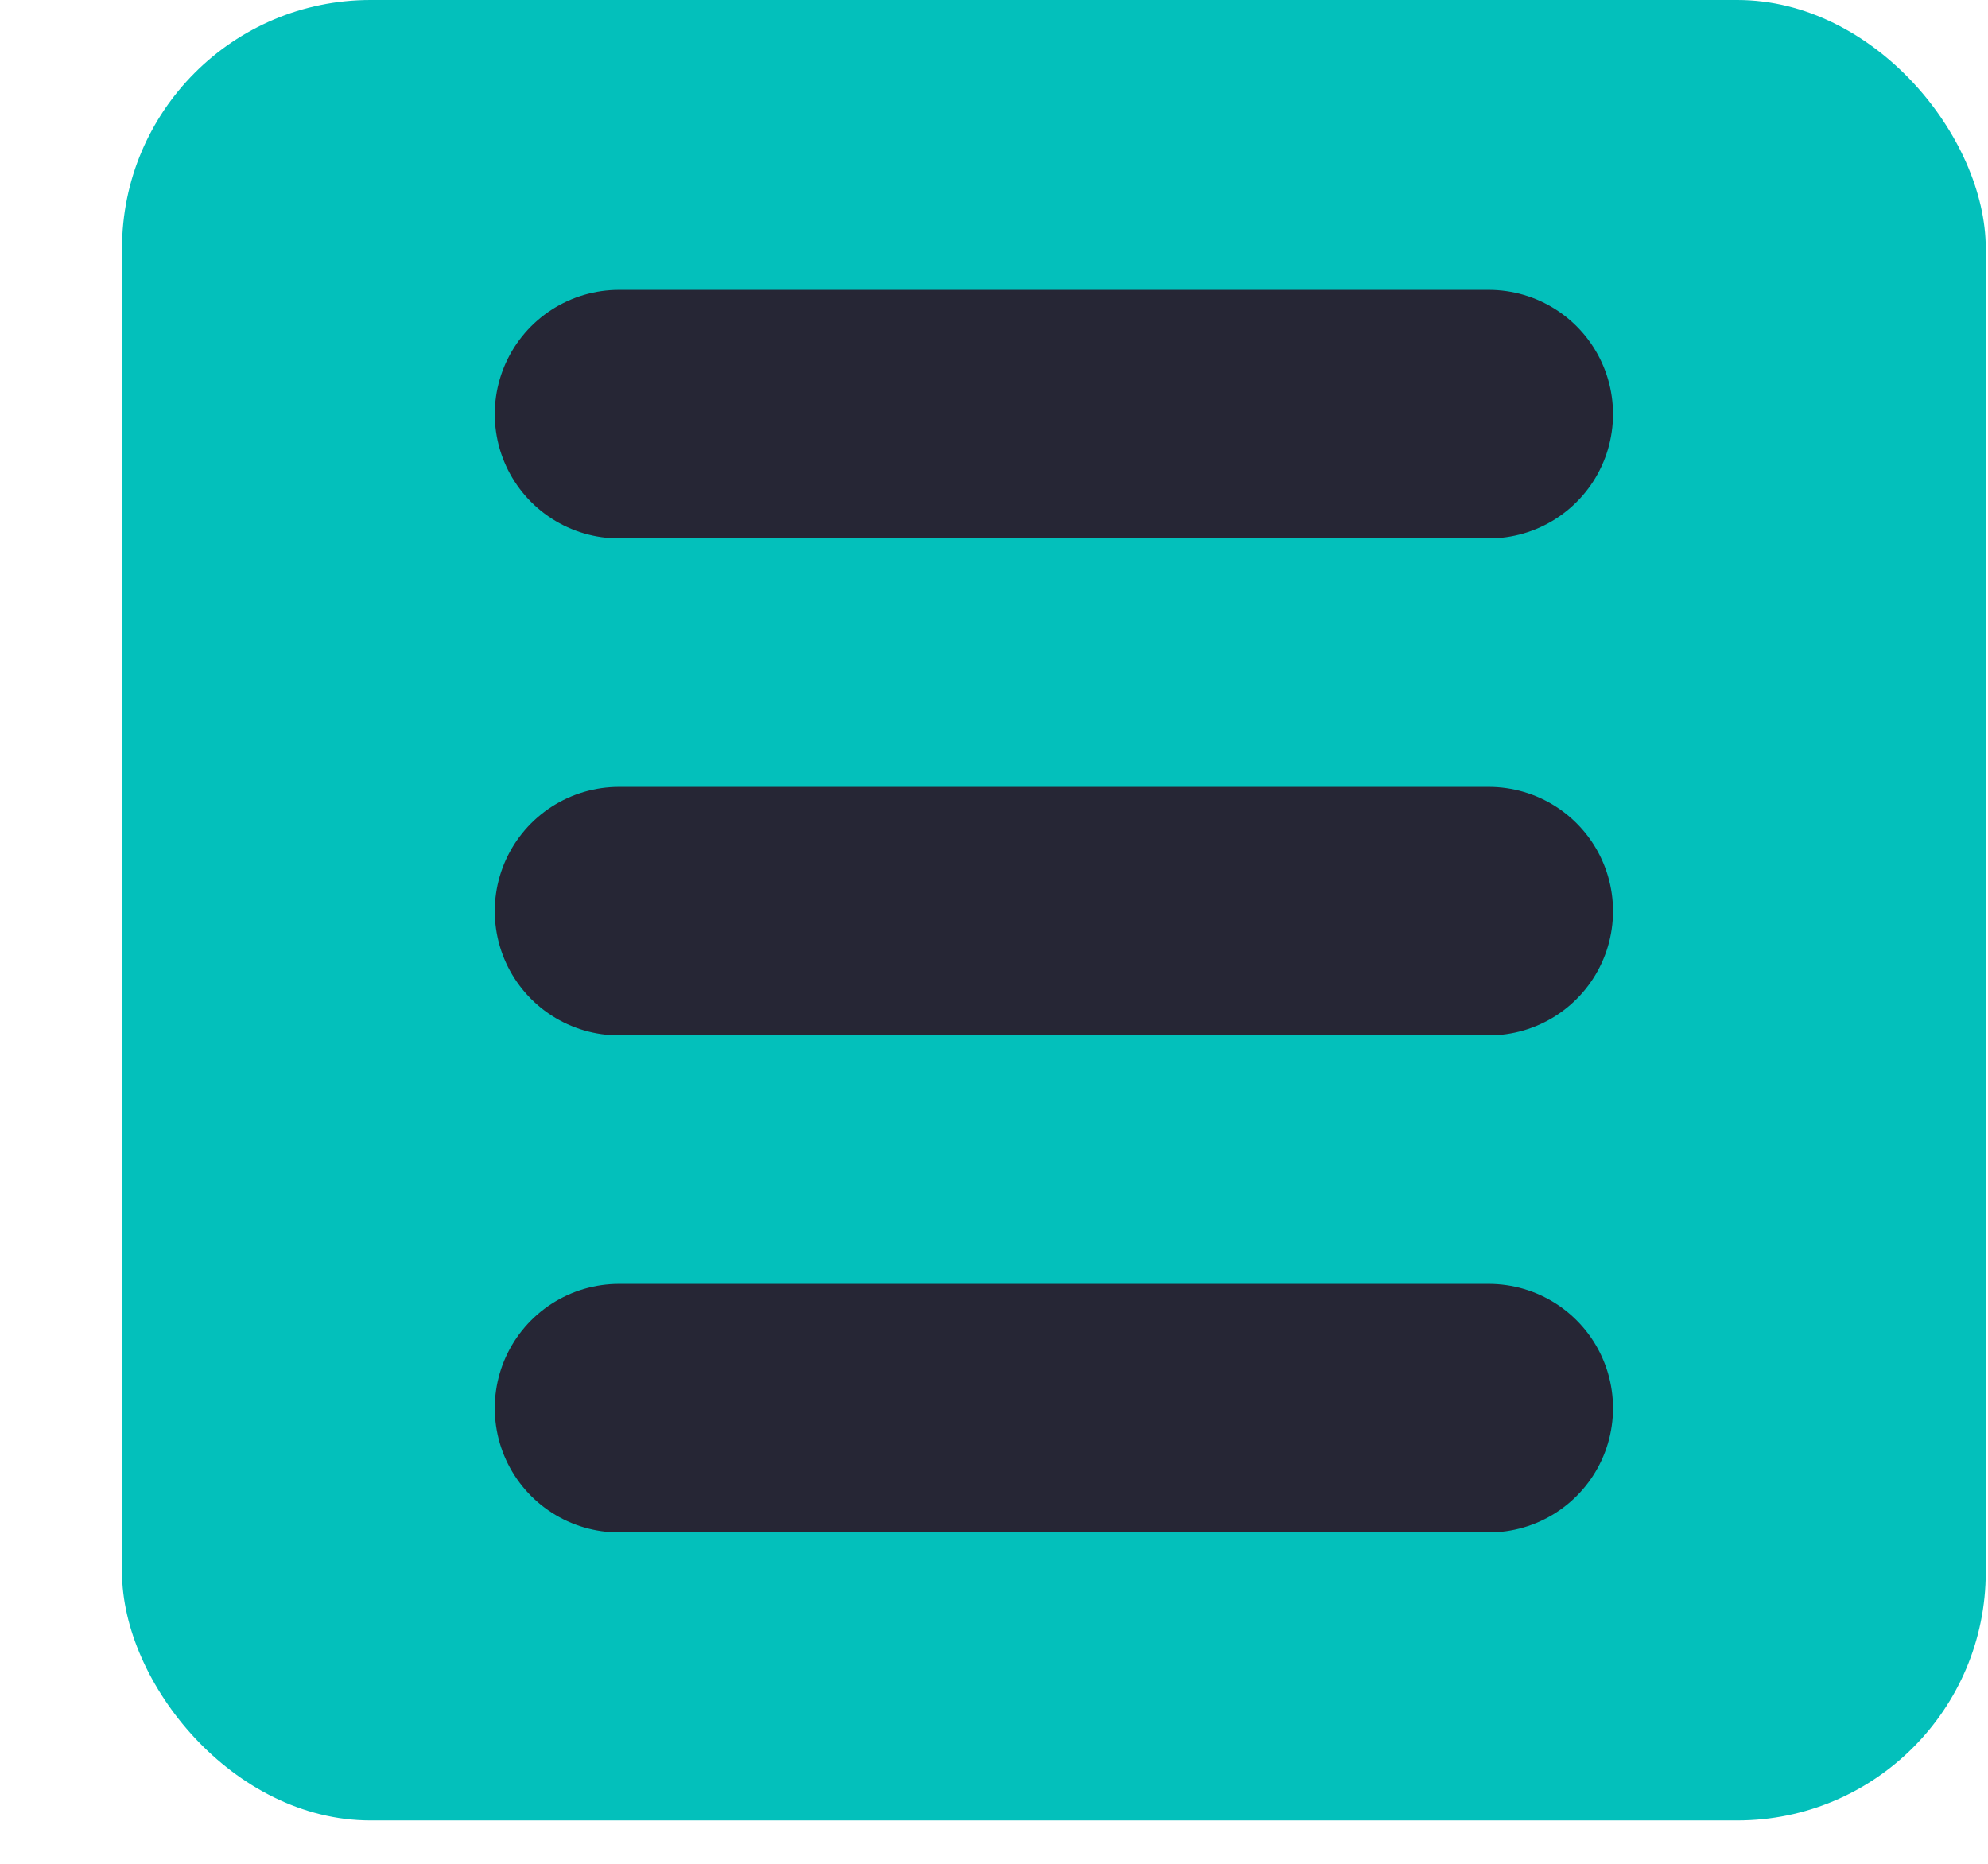 <?xml version="1.0" encoding="UTF-8"?>
<svg width="16px" height="15px" viewBox="0 0 16 15" version="1.1" xmlns="http://www.w3.org/2000/svg" xmlns:xlink="http://www.w3.org/1999/xlink">
    <!-- Generator: Sketch 52.2 (67145) - http://www.bohemiancoding.com/sketch -->
    <title>Group 37</title>
    <desc>Created with Sketch.</desc>
    <g id="Page-3" stroke="none" stroke-width="1" fill="none" fill-rule="evenodd">
        <g id="Compare-Chart---Atlassian-Copy-2" transform="translate(-337, -851)" fill-rule="nonzero">
            <g id="Operating-Income" transform="translate(337, 849)">
                <g id="Icon-3" transform="translate(0.982, 2)">
                    <g id="Group-9">
                        <g id="Group-37">
                            <rect id="Rectangle-8" fill="#03C0BB" x="0" y="-7.1942452e-14" width="15" height="14.651" rx="2"></rect>
                            <path d="M4,11.333 L11,11.333" id="Line" stroke="#262635" stroke-width="2" stroke-linecap="round"></path>
                            <path d="M4,7.333 L11,7.333" id="Line" stroke="#262635" stroke-width="2" stroke-linecap="round"></path>
                            <path d="M4,3.333 L11,3.333" id="Line" stroke="#262635" stroke-width="2" stroke-linecap="round"></path>
                        </g>
                    </g>
                </g>
            </g>
        </g>
    </g>
</svg>